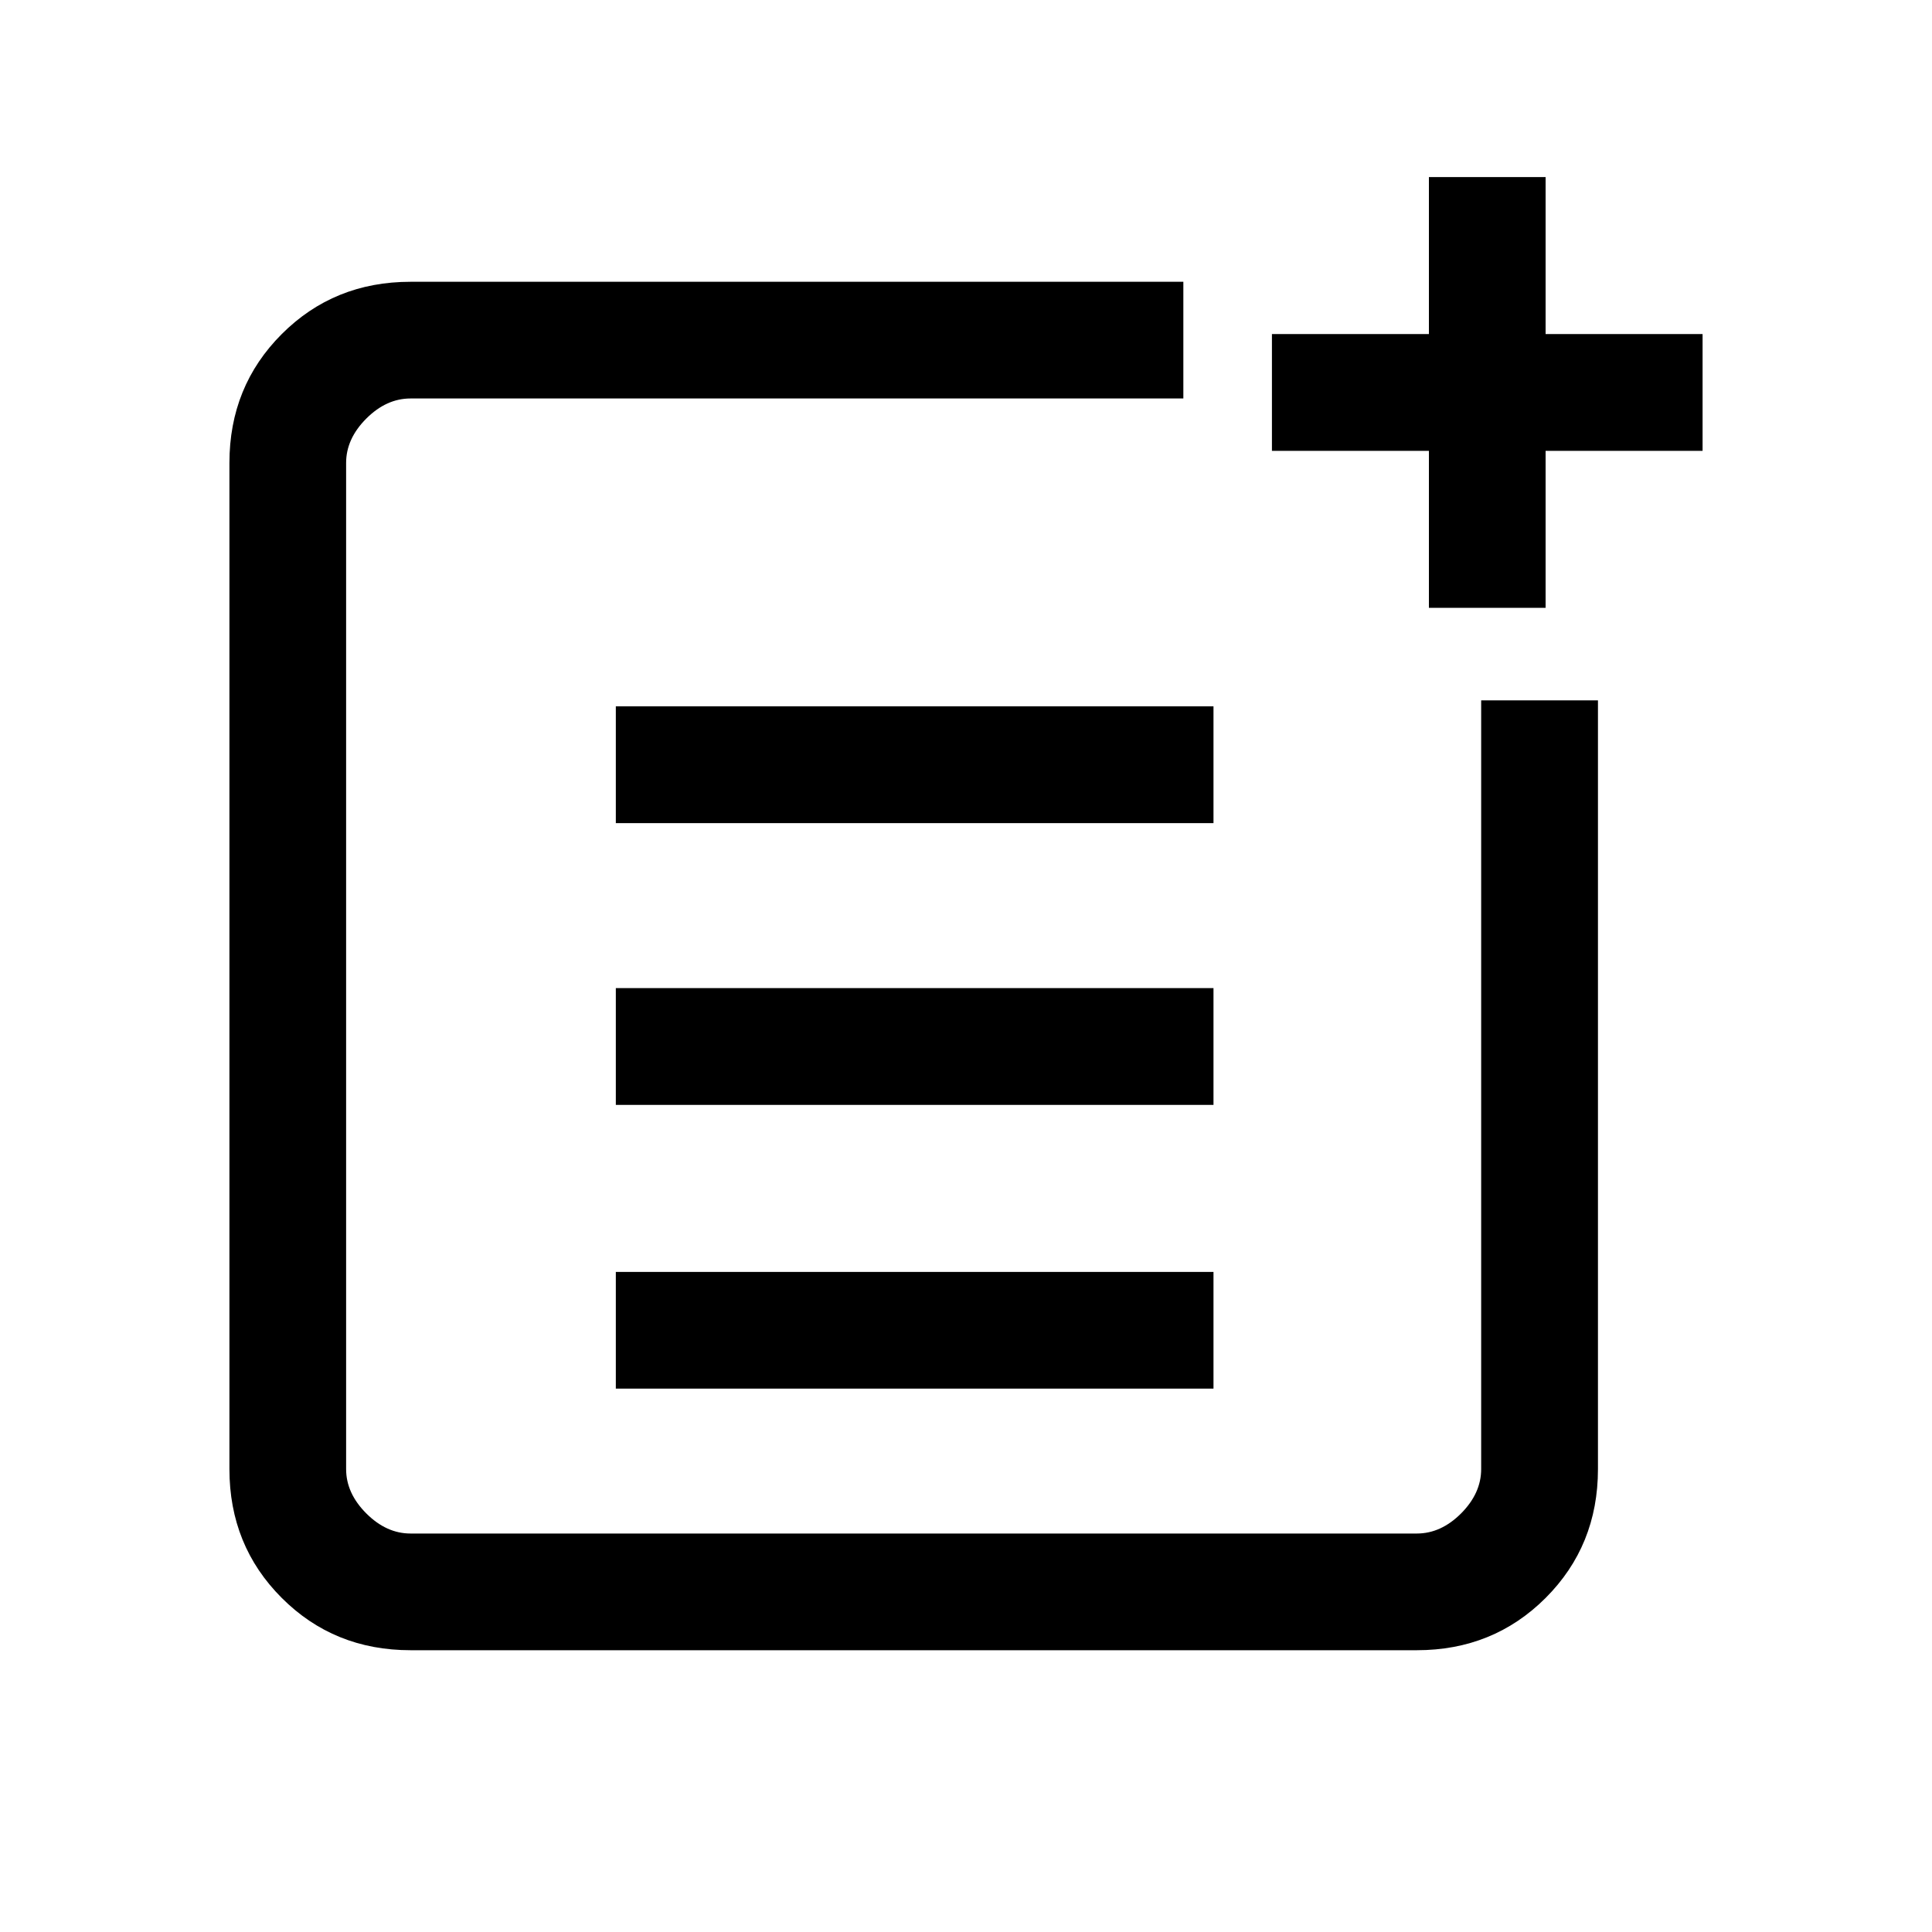 <svg xmlns="http://www.w3.org/2000/svg" height="20" width="20"><path d="M12.562 7.312V8.521H6.375V7.312ZM12.562 10.229V11.438H6.375V10.229ZM12.562 13.167V14.375H6.375V13.167ZM16 1.833V3.458H17.625V4.667H16V6.292H14.792V4.667H13.167V3.458H14.792V1.833ZM12.25 2.917V4.125H4.25Q4 4.125 3.792 4.333Q3.583 4.542 3.583 4.792V15.208Q3.583 15.458 3.792 15.667Q4 15.875 4.25 15.875H14.667Q14.917 15.875 15.125 15.667Q15.333 15.458 15.333 15.208V7.25H16.542V15.208Q16.542 16 16 16.542Q15.458 17.083 14.667 17.083H4.25Q3.458 17.083 2.917 16.542Q2.375 16 2.375 15.208V4.792Q2.375 4 2.917 3.458Q3.458 2.917 4.25 2.917Z"/></svg>